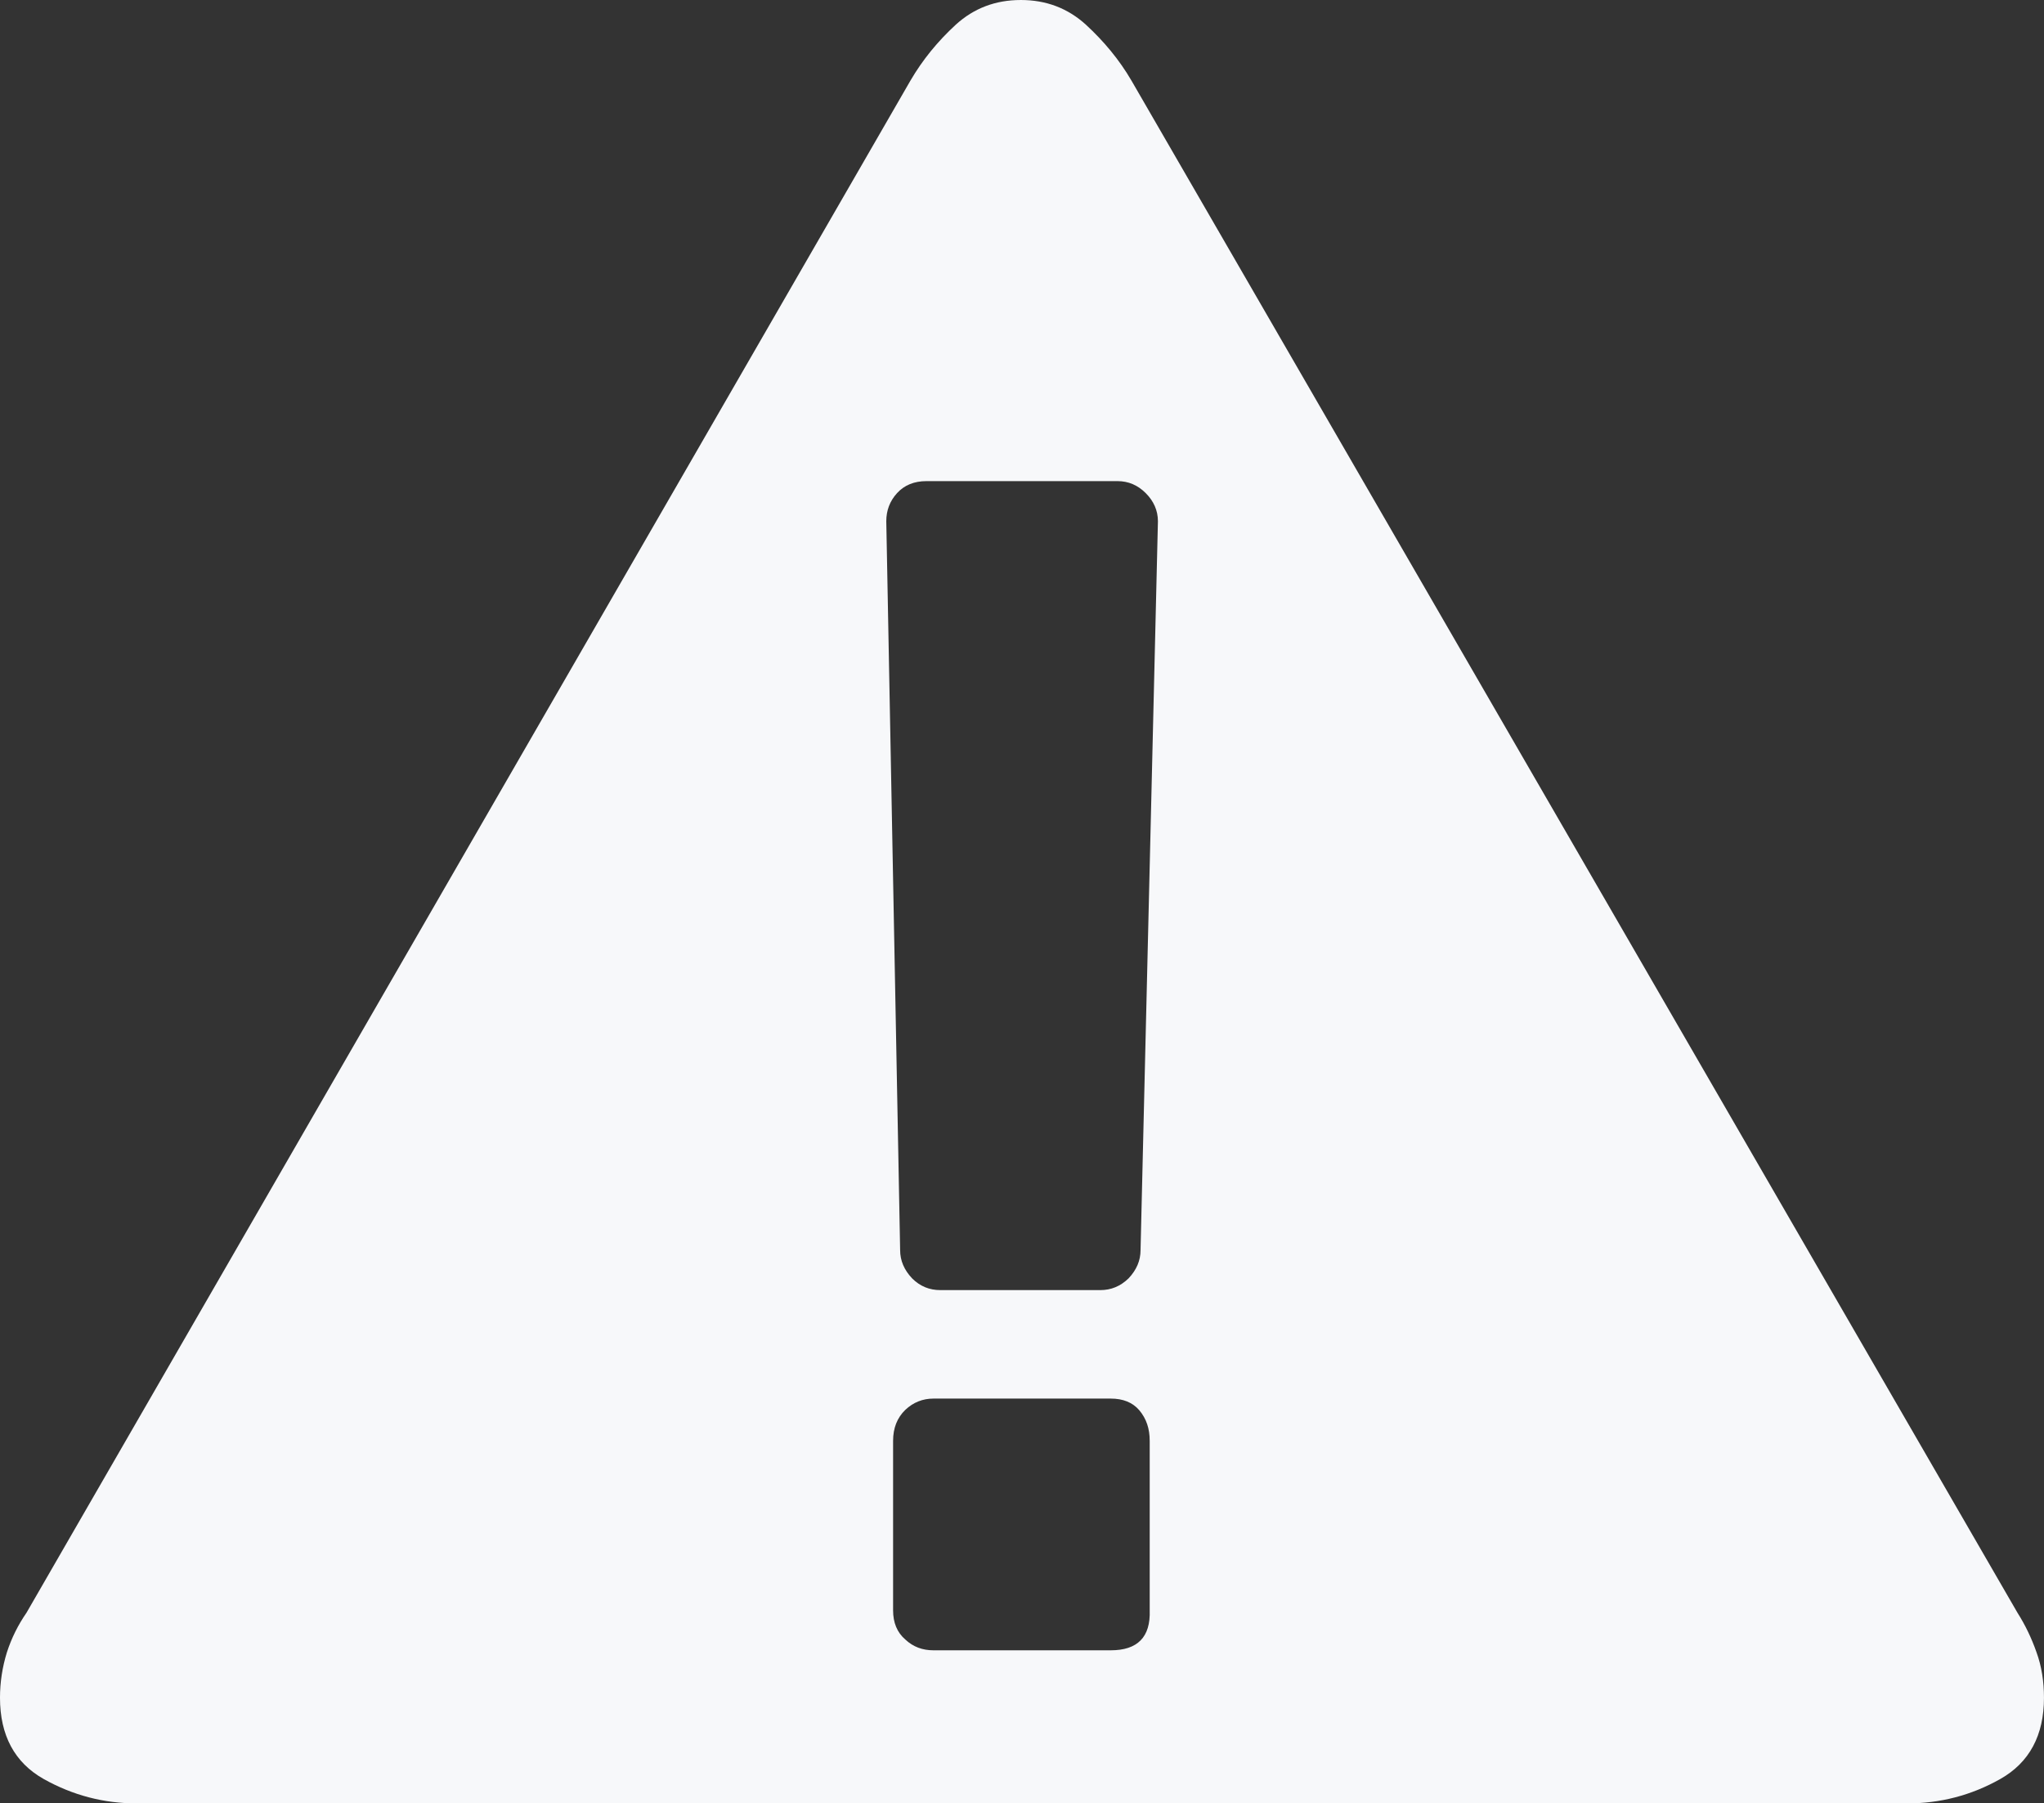 <svg xmlns="http://www.w3.org/2000/svg" width="85.02" height="75.004" viewBox="0 0 85.02 75.004" enable-background="new 0 0 85.02 75.004"><rect x="0" y="0" width="85.02" height="75.004" fill="#333333" stroke="none"/><path d="M42.461 0c1.055 0 1.953 .342 2.705 1.025 .752 .693 1.387 1.455 1.895 2.324l36.855 63.725c.322 .508 .586 1.055 .791 1.641 .215 .586 .312 1.23 .312 1.895 0 1.562-.605 2.695-1.816 3.379s-2.51 1.016-3.877 1.016h-73.633c-1.367 0-2.656-.332-3.877-1.016-1.211-.684-1.816-1.817-1.816-3.38 0-.645 .098-1.27 .283-1.875 .195-.605 .469-1.152 .82-1.66l36.768-63.724c.508-.869 1.133-1.631 1.885-2.324 .752-.684 1.65-1.026 2.705-1.026zm3.31 53.656c.439 0 .83-.156 1.172-.488 .332-.352 .498-.742 .498-1.172l.723-30.316c0-.449-.176-.84-.508-1.172s-.723-.498-1.172-.498h-7.949c-.508 0-.918 .166-1.221 .498s-.449 .723-.449 1.172l.576 30.316c0 .43 .166 .82 .498 1.172 .332 .332 .723 .488 1.172 .488h6.66zm2.051 6.27c0-.508-.137-.918-.43-1.27-.283-.332-.684-.488-1.191-.488h-7.373c-.449 0-.84 .156-1.172 .469-.342 .332-.508 .762-.508 1.289v7.051c0 .508 .166 .918 .508 1.211 .332 .312 .723 .449 1.172 .449h7.373c1.113 0 1.66-.547 1.621-1.66v-7.051z" fill="#f7f8fa"/></svg>